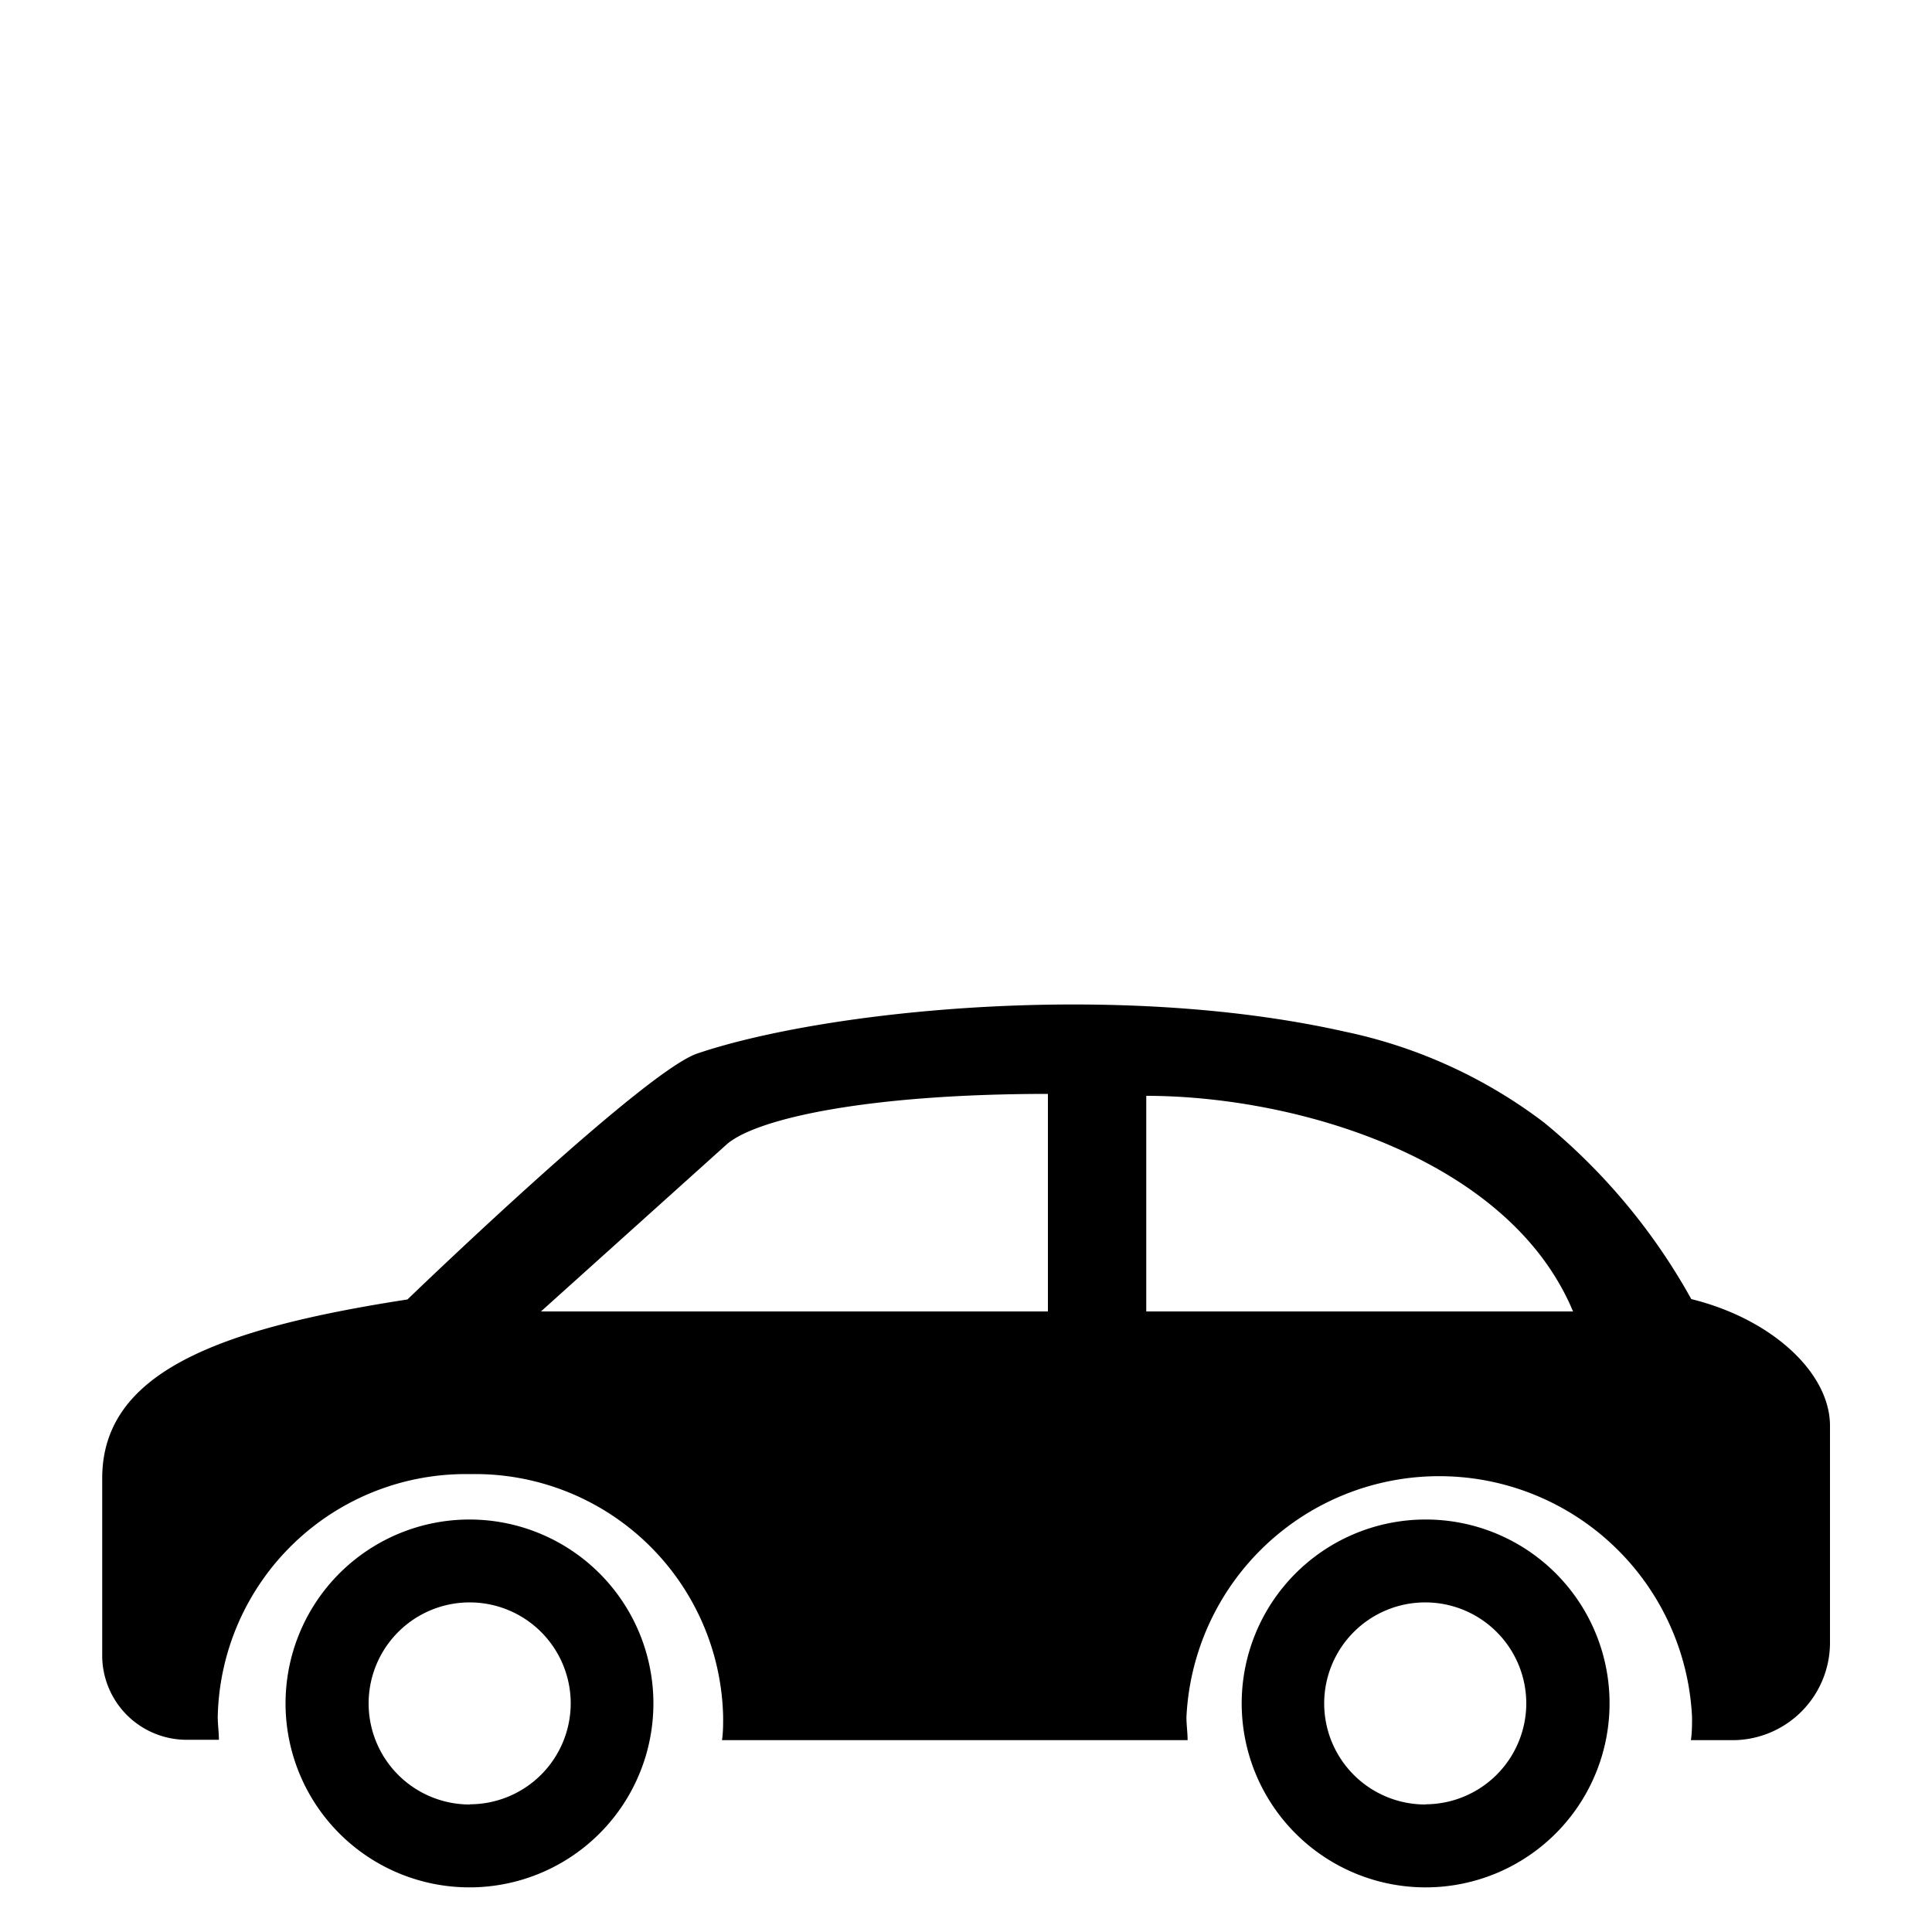 <svg id="Ebene_1" data-name="Ebene 1" xmlns="http://www.w3.org/2000/svg" viewBox="0 0 100 100"><title>logo</title><g id="Page-1"><g id="Edit-Profil-biete"><g id="noun_Car_1946395_000000" data-name="noun Car 1946395 000000"><path id="Shape" d="M87.54,67.24a31.68,31.68,0,0,0-7.61-9.13,25.73,25.73,0,0,0-10.31-4.71c-11.91-2.68-26.94-1.1-33.53,1.13-2.8.95-15,12.73-15,12.73-9.86,1.52-15.8,3.8-15.8,9.26v9.24a4.37,4.37,0,0,0,4.46,4.29h1.58c0-.39-.06-.79-.06-1.19A12.84,12.84,0,0,1,24.34,76.3,12.84,12.84,0,0,1,37.43,88.88c0,.4,0,.8-.06,1.19h24.1c0-.39-.06-.79-.06-1.19a13.1,13.1,0,0,1,26.17,0c0,.4,0,.8-.06,1.19h2.05a5.05,5.05,0,0,0,5.15-5V73.8C94.72,71.06,91.72,68.27,87.54,67.24ZM28,67.88l9.65-8.68c1.61-1.34,7.4-2.58,16.59-2.58V67.88Zm31.33,0V56.72c7.7,0,18.77,3.2,22.09,11.16Z"/><path id="Shape-2" data-name="Shape" d="M73.79,78.65a9.52,9.52,0,1,0,9.52,9.51A9.51,9.51,0,0,0,73.79,78.65Zm0,14.75A5.23,5.23,0,1,1,79,88.16,5.23,5.23,0,0,1,73.79,93.39Z"/><path id="Shape-3" data-name="Shape" d="M24.31,78.65a9.52,9.52,0,1,0,9.51,9.51A9.52,9.52,0,0,0,24.31,78.65Zm0,14.75a5.23,5.23,0,1,1,5.23-5.23A5.23,5.23,0,0,1,24.31,93.39Z"/></g></g></g></svg>